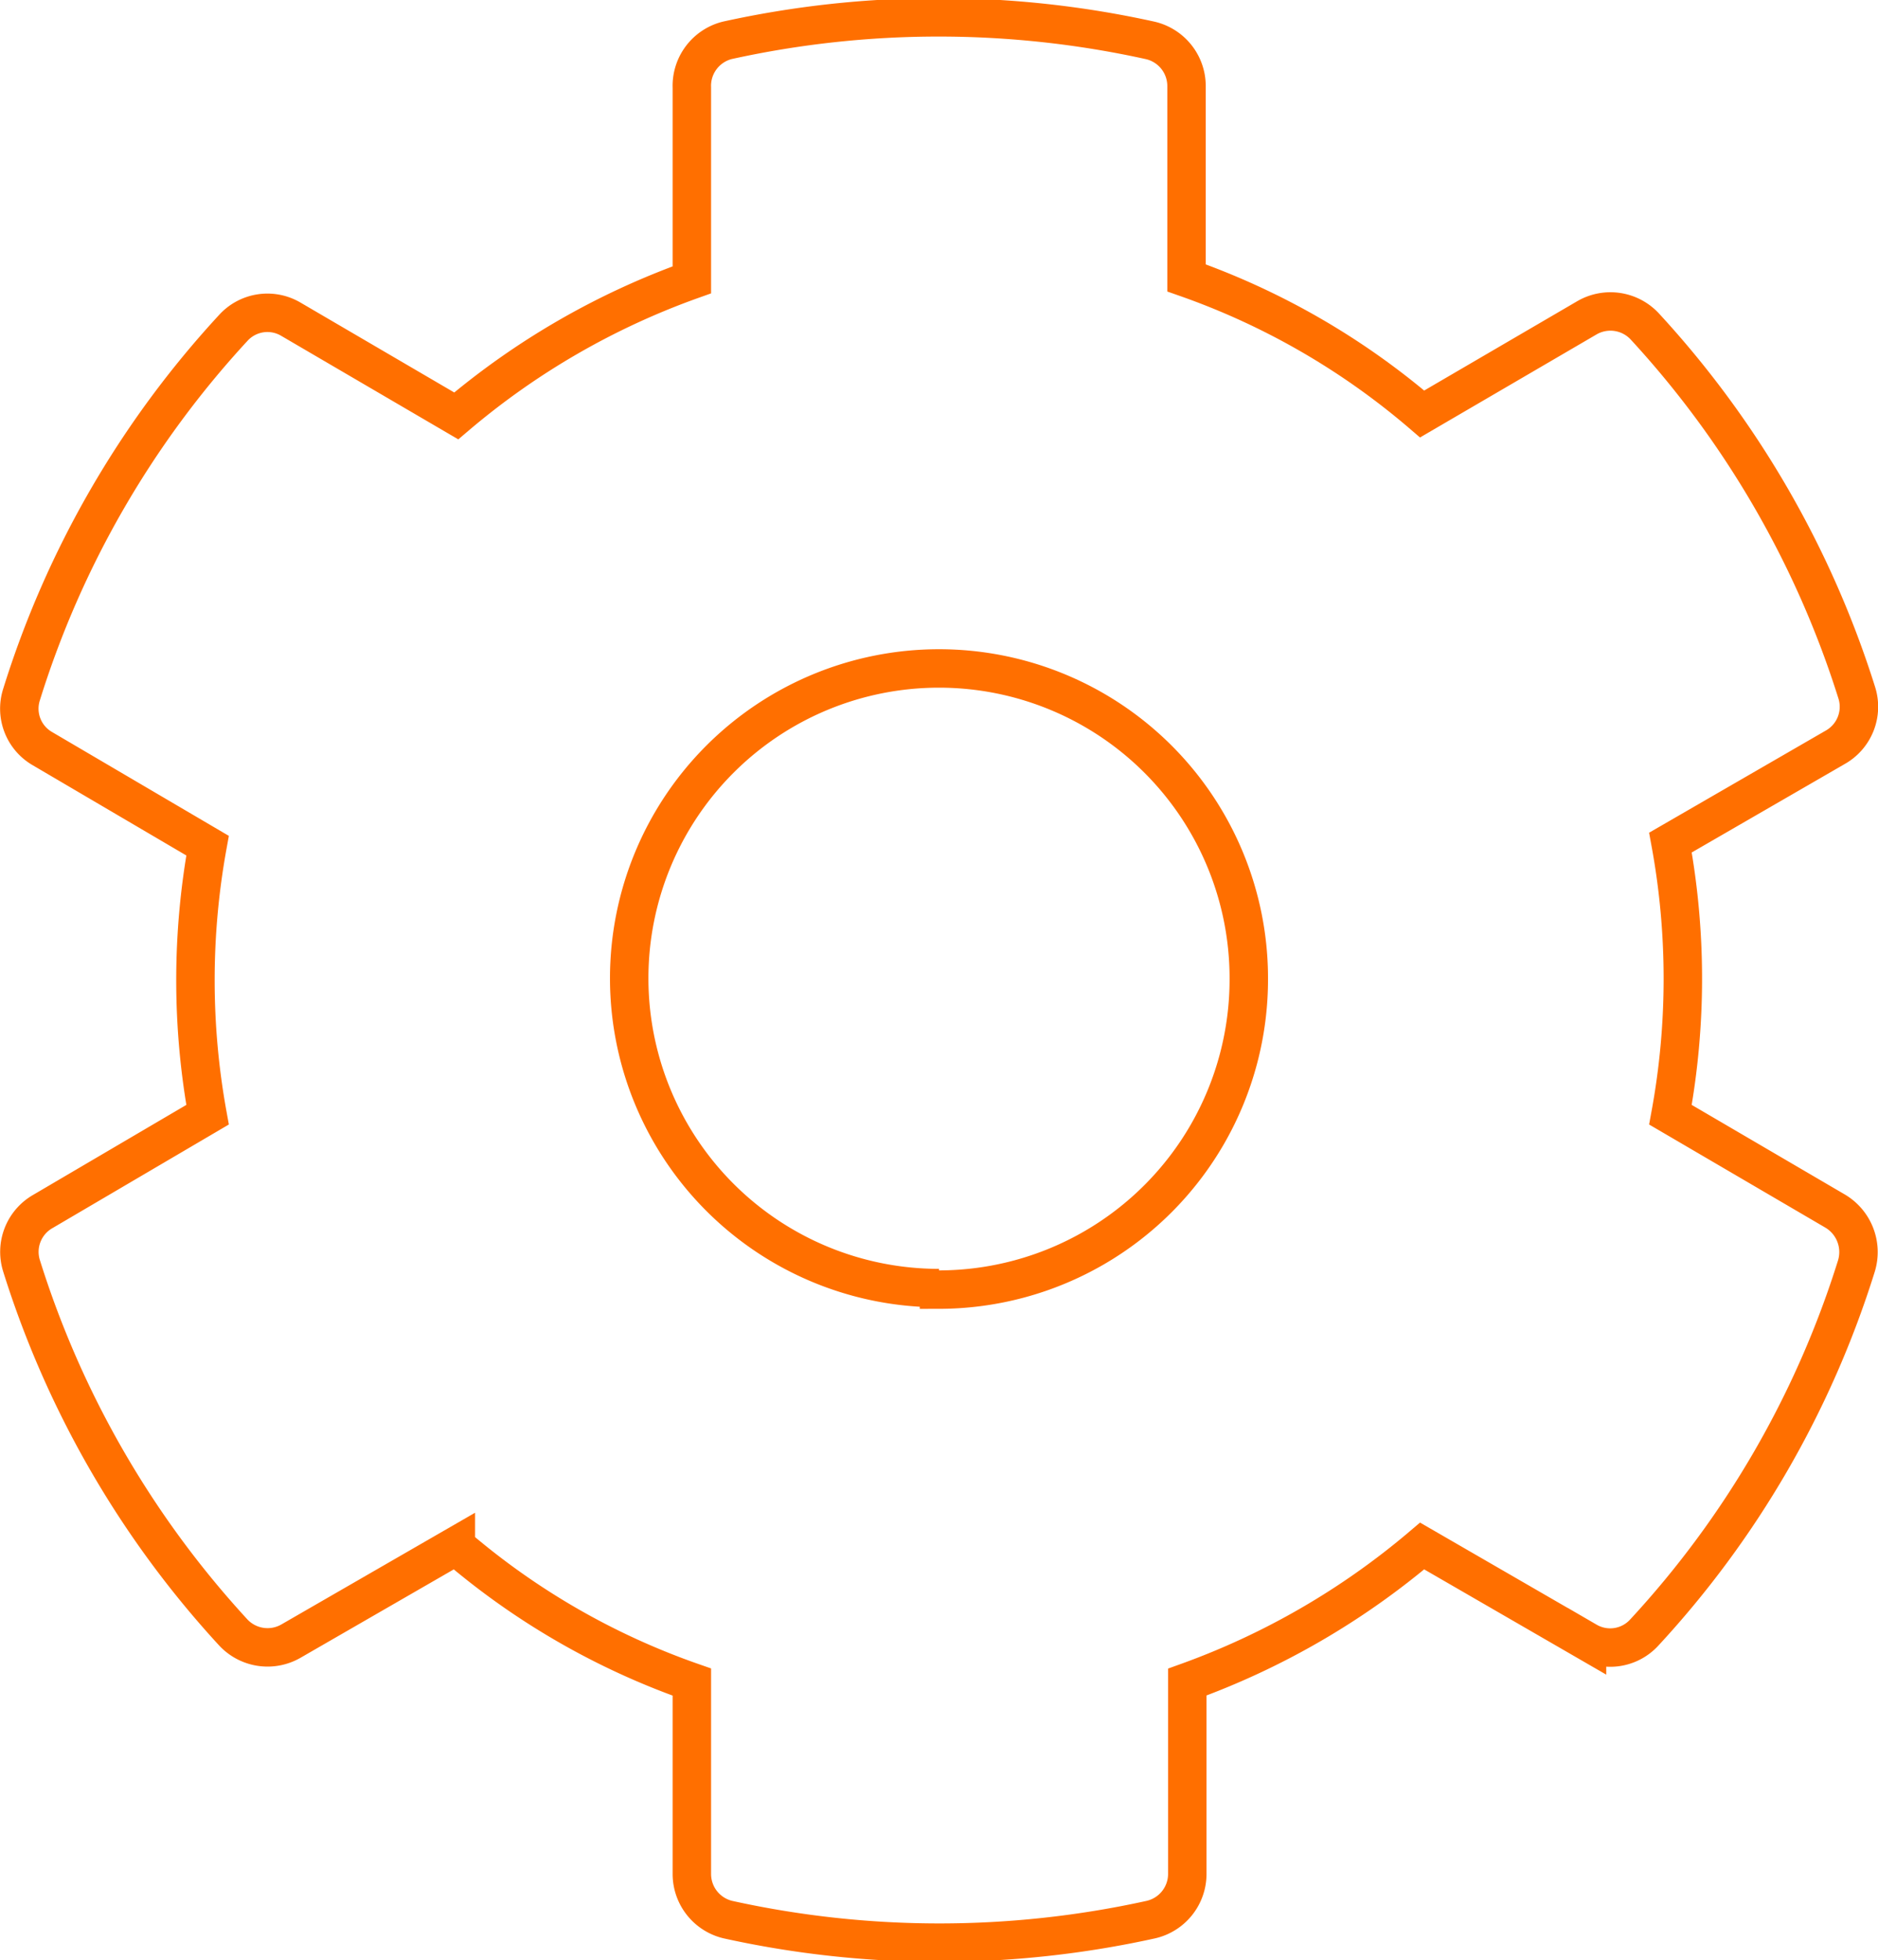 <svg xmlns="http://www.w3.org/2000/svg" viewBox="0 0 48.86 51"><defs><style>.cls-1{fill:none;stroke:#ff6f00;stroke-miterlimit:10;}</style></defs><title>Recurso 4</title><g id="Capa_2" data-name="Capa 2"><g id="Capa_1-2" data-name="Capa 1"><path class="cls-1" d="M47.75,31.51,43.46,29a19.59,19.59,0,0,0,0-7.08l4.29-2.48a1.21,1.21,0,0,0,.56-1.41,25.2,25.2,0,0,0-5.52-9.54,1.22,1.22,0,0,0-1.49-.23L37,10.77a19.18,19.18,0,0,0-6.13-3.54v-5a1.22,1.22,0,0,0-.95-1.18,25.55,25.55,0,0,0-11,0A1.22,1.22,0,0,0,18,2.28v5a19.68,19.68,0,0,0-6.13,3.54L7.56,8.3a1.2,1.2,0,0,0-1.49.23A25,25,0,0,0,.56,18.07a1.2,1.2,0,0,0,.55,1.41L5.4,22A19.59,19.59,0,0,0,5.4,29L1.11,31.52a1.21,1.21,0,0,0-.55,1.41,25.18,25.18,0,0,0,5.51,9.54,1.22,1.22,0,0,0,1.49.23l4.3-2.48A19.08,19.08,0,0,0,18,43.76v5a1.22,1.22,0,0,0,.94,1.18,25.55,25.55,0,0,0,11,0,1.22,1.22,0,0,0,.95-1.18v-5A19.79,19.79,0,0,0,37,40.22l4.29,2.48a1.2,1.2,0,0,0,1.49-.23,25,25,0,0,0,5.52-9.54A1.24,1.24,0,0,0,47.75,31.51Zm-23.32,2a8.06,8.06,0,1,1,8.06-8.06A8.07,8.07,0,0,1,24.43,33.55Z"/></g></g></svg>